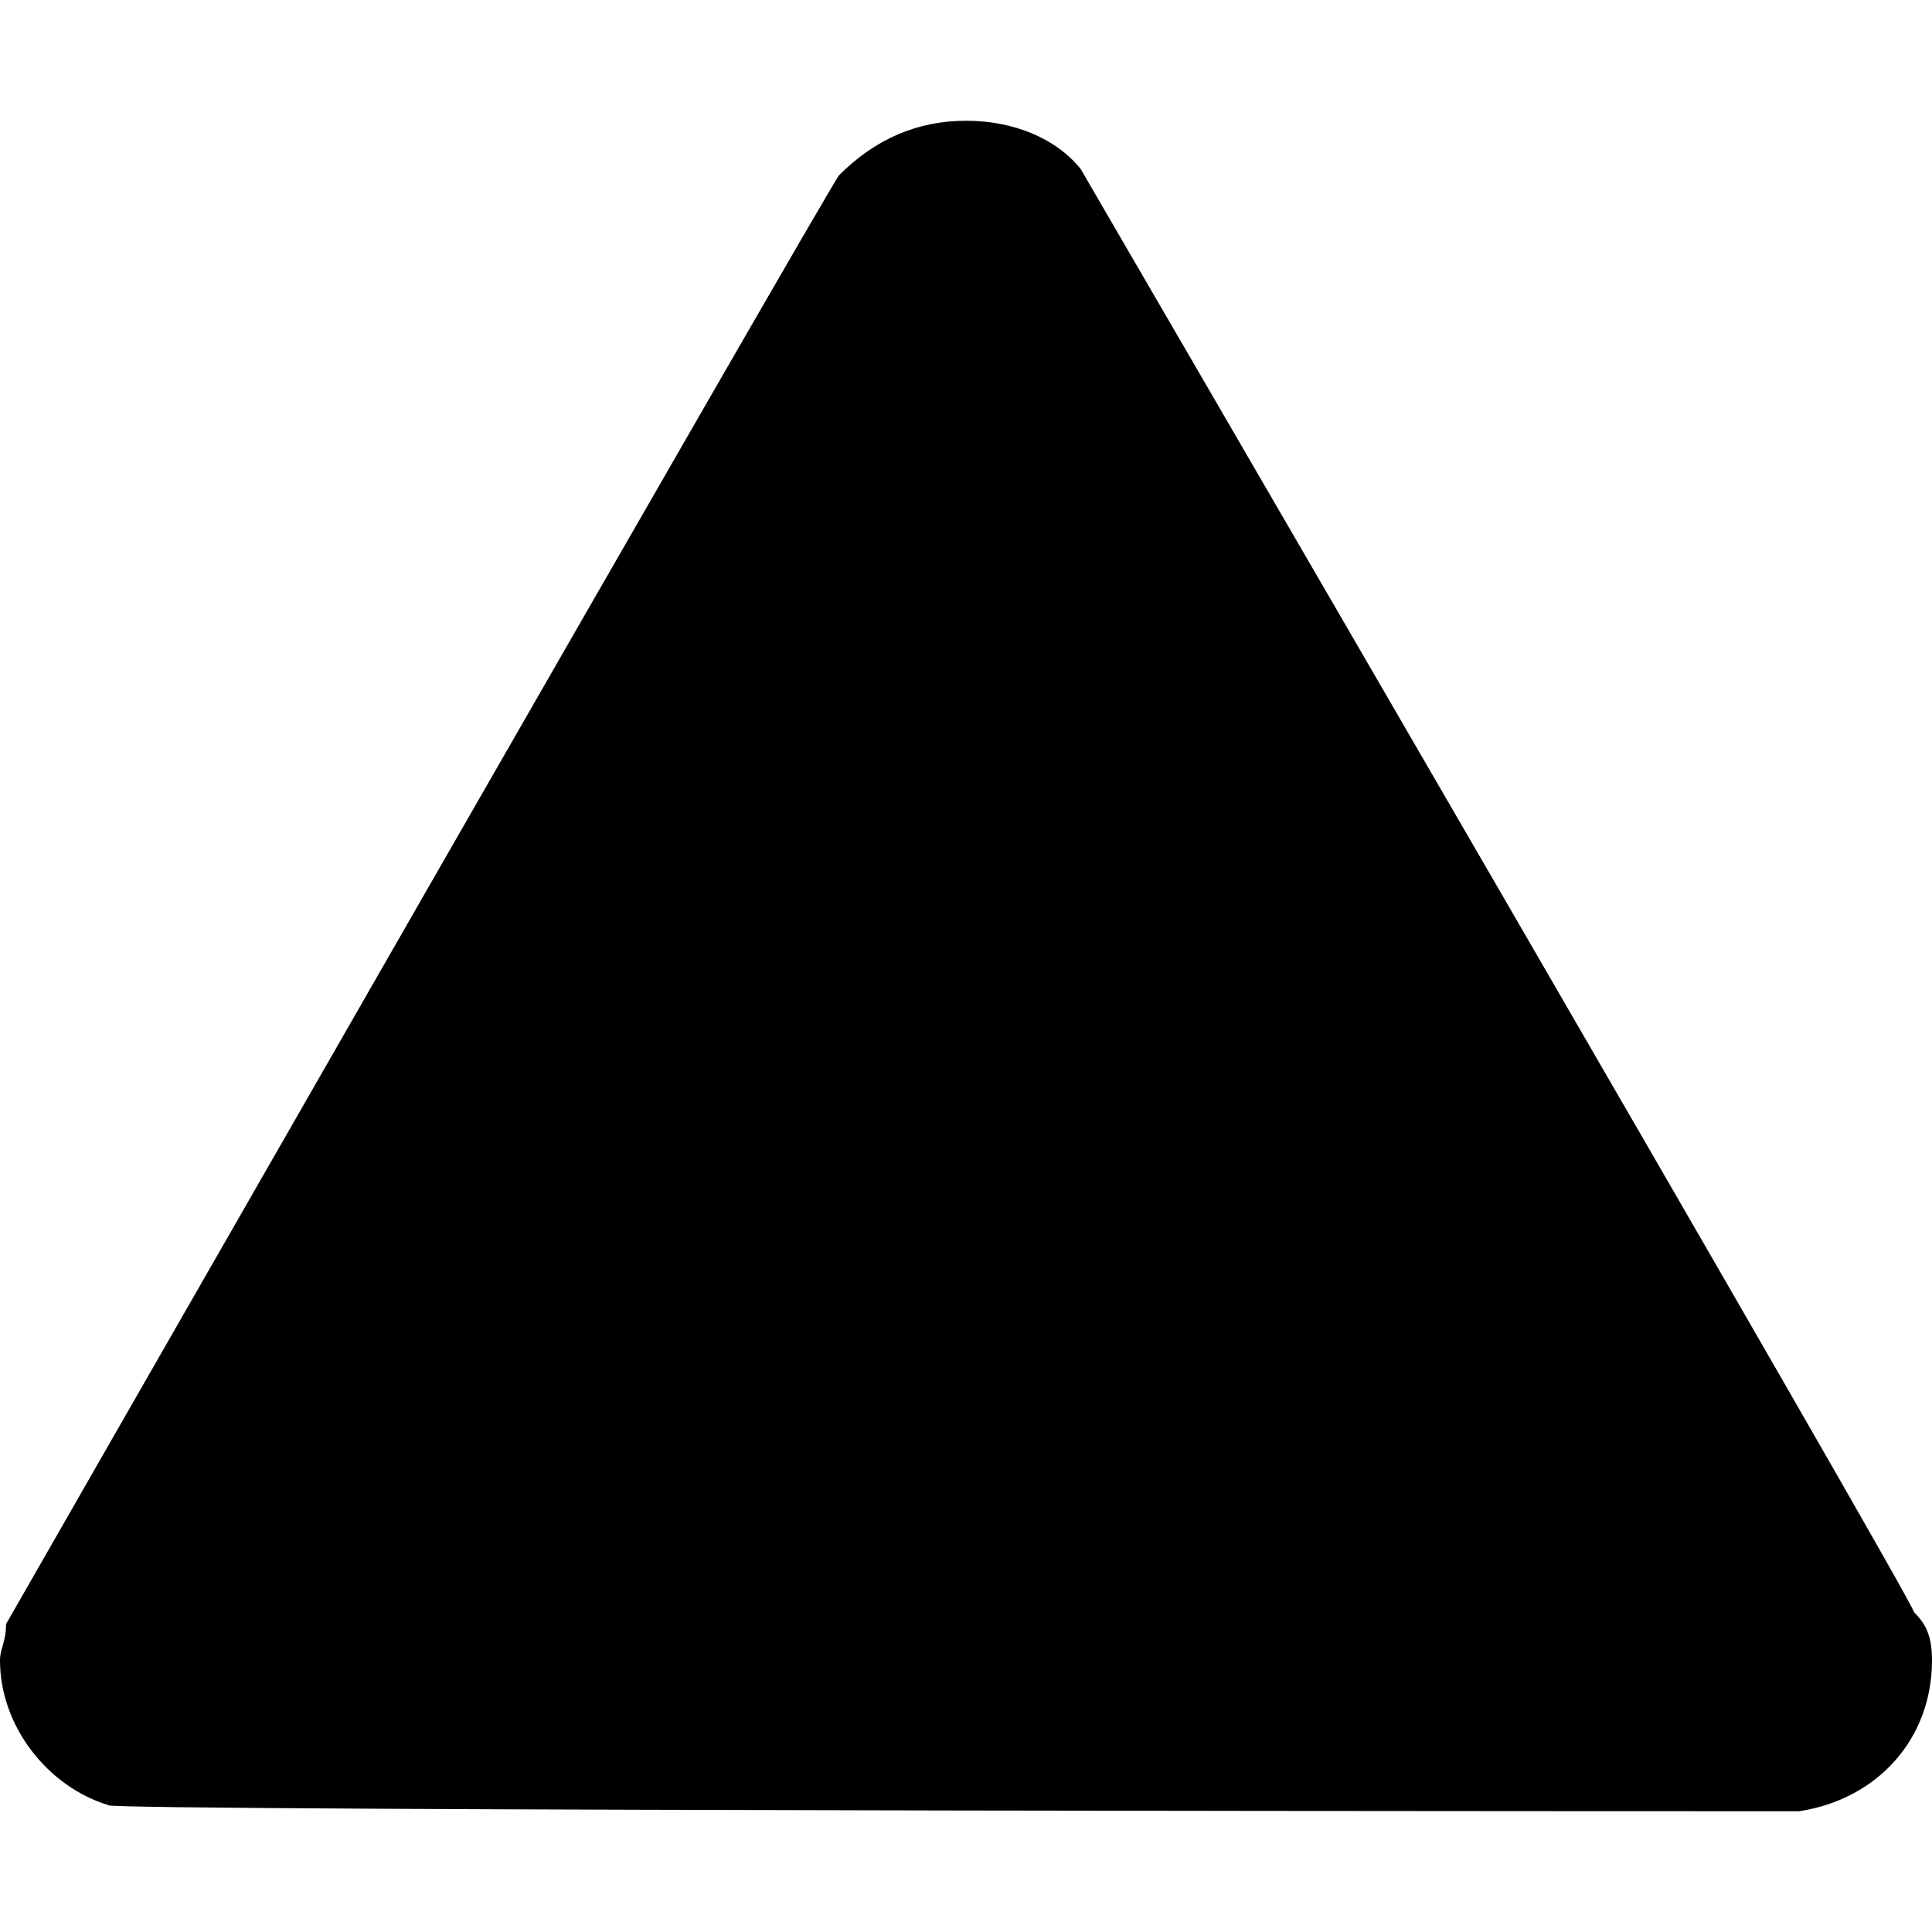<?xml version="1.0" encoding="utf-8"?>
<svg version="1.1" xmlns="http://www.w3.org/2000/svg" xmlns:xlink="http://www.w3.org/1999/xlink" x="0px" y="0px"
	 viewBox="0 0 32 32" style="enable-background:new 0 0 32 32;" xml:space="preserve">
<path d="M32,27.5c0,1.3-0.9,2.3-2.2,2.5c0,0-28.1,0-28-0.1c-1-0.3-1.8-1.3-1.8-2.4c0-0.2,0.1-0.3,0.1-0.6c0,0,13.8-24.1,13.8-24
	C14.5,2.3,15.2,2,16,2c0.8,0,1.5,0.3,1.9,0.8c0,0,13.9,23.9,13.8,23.9C31.9,26.9,32,27.1,32,27.5z"/>
</svg>

